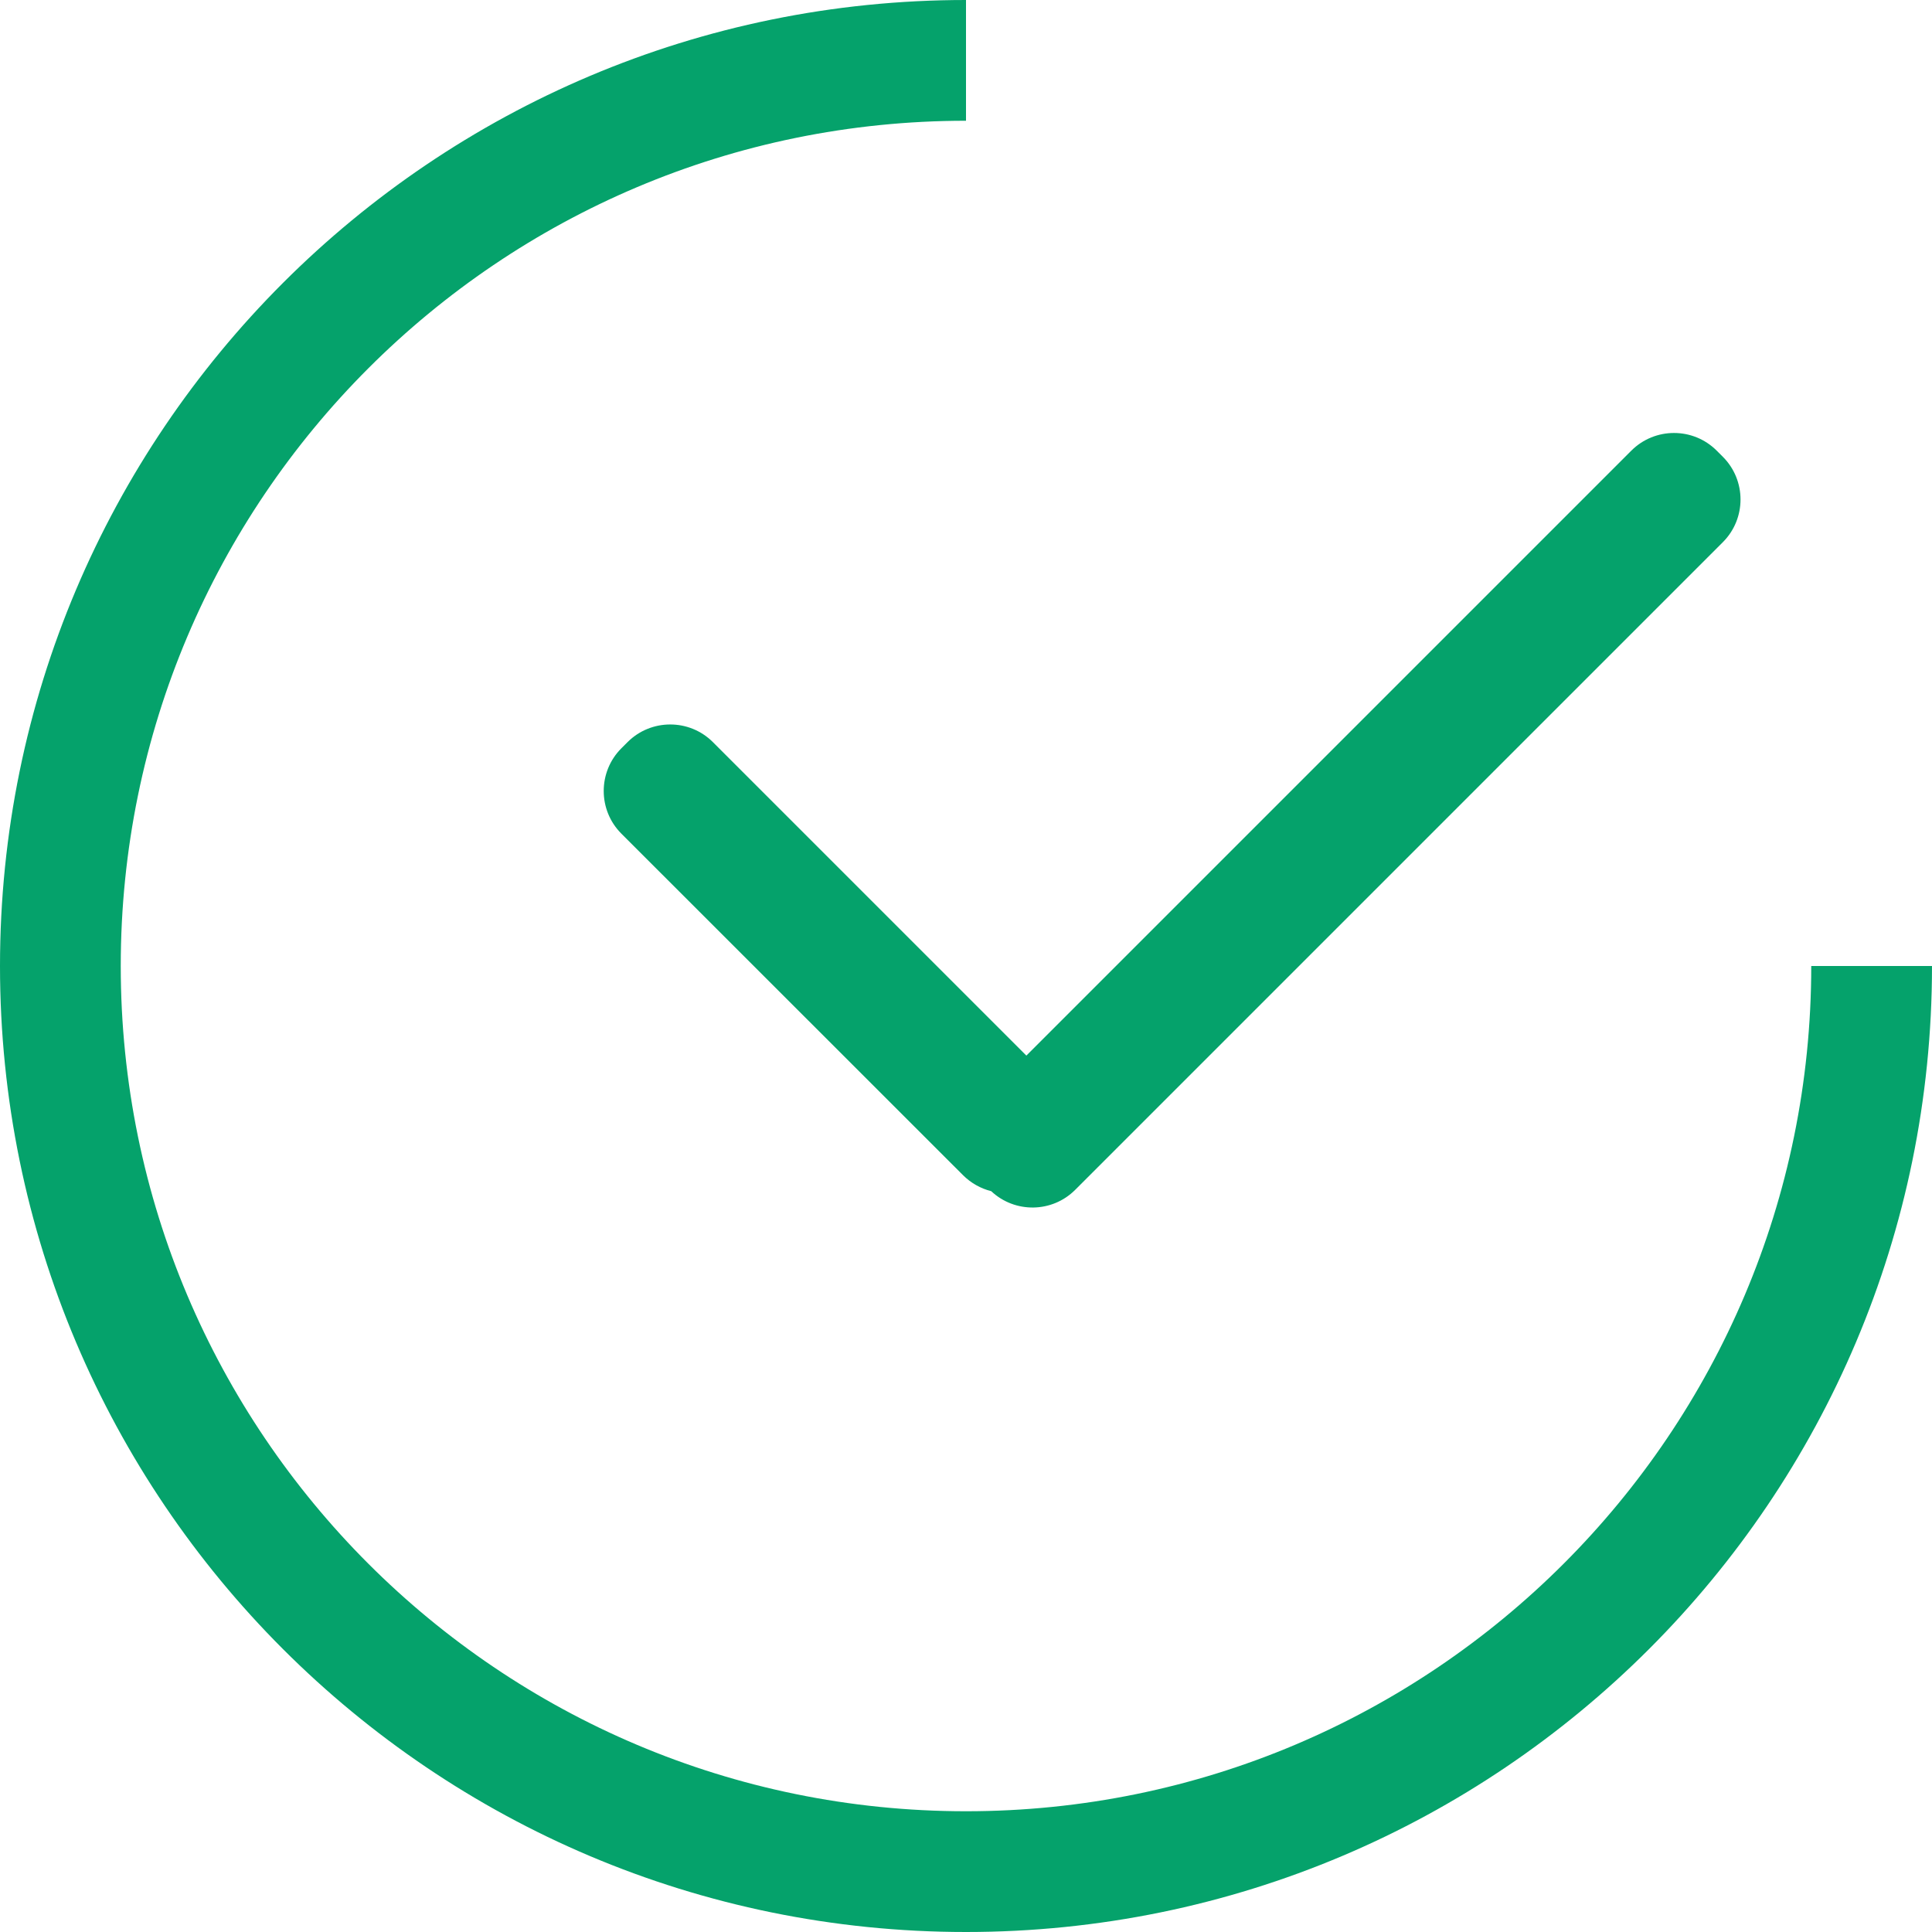 <?xml version="1.0" encoding="UTF-8"?>
<svg width="16px" height="16px" viewBox="0 0 16 16" version="1.1" xmlns="http://www.w3.org/2000/svg" xmlns:xlink="http://www.w3.org/1999/xlink">
    <title>72B677AF-84A9-4A57-8C88-358FFFAA5569</title>
    <g id="Page-1" stroke="none" stroke-width="1" fill="none" fill-rule="evenodd">
        <g id="ballerina-UI-kit" transform="translate(-656, -507)" fill="#05A26B" fill-rule="nonzero">
            <g id="Button/Rounded/32-with-icon/Default-Copy-2" transform="translate(648, 499)">
                <g id="Icon/Clear" transform="translate(8, 8)">
                    <path d="M8,-1.59872116e-14 L8,1 C4.134,1 1,4.134 1,8 C1,11.866 4.134,15 8,15 C11.866,15 15,11.866 15,8 L16,8 C16,12.418 12.418,16 8,16 C3.582,16 0,12.418 0,8 C0,3.582 3.582,-1.59872116e-14 8,-1.59872116e-14 Z M14.217,3.732 L14.268,3.783 C14.463,3.978 14.463,4.295 14.268,4.49 L8.904,9.854 C8.713,10.045 8.405,10.049 8.209,9.865 C8.123,9.843 8.042,9.799 7.975,9.732 L5.146,6.904 C4.951,6.709 4.951,6.392 5.146,6.197 L5.197,6.146 C5.392,5.951 5.709,5.951 5.904,6.146 L8.5,8.742 L13.51,3.732 C13.705,3.537 14.022,3.537 14.217,3.732 Z" id="Combined-Shape"></path>
                </g>
            </g>
        </g>
    </g>
</svg>